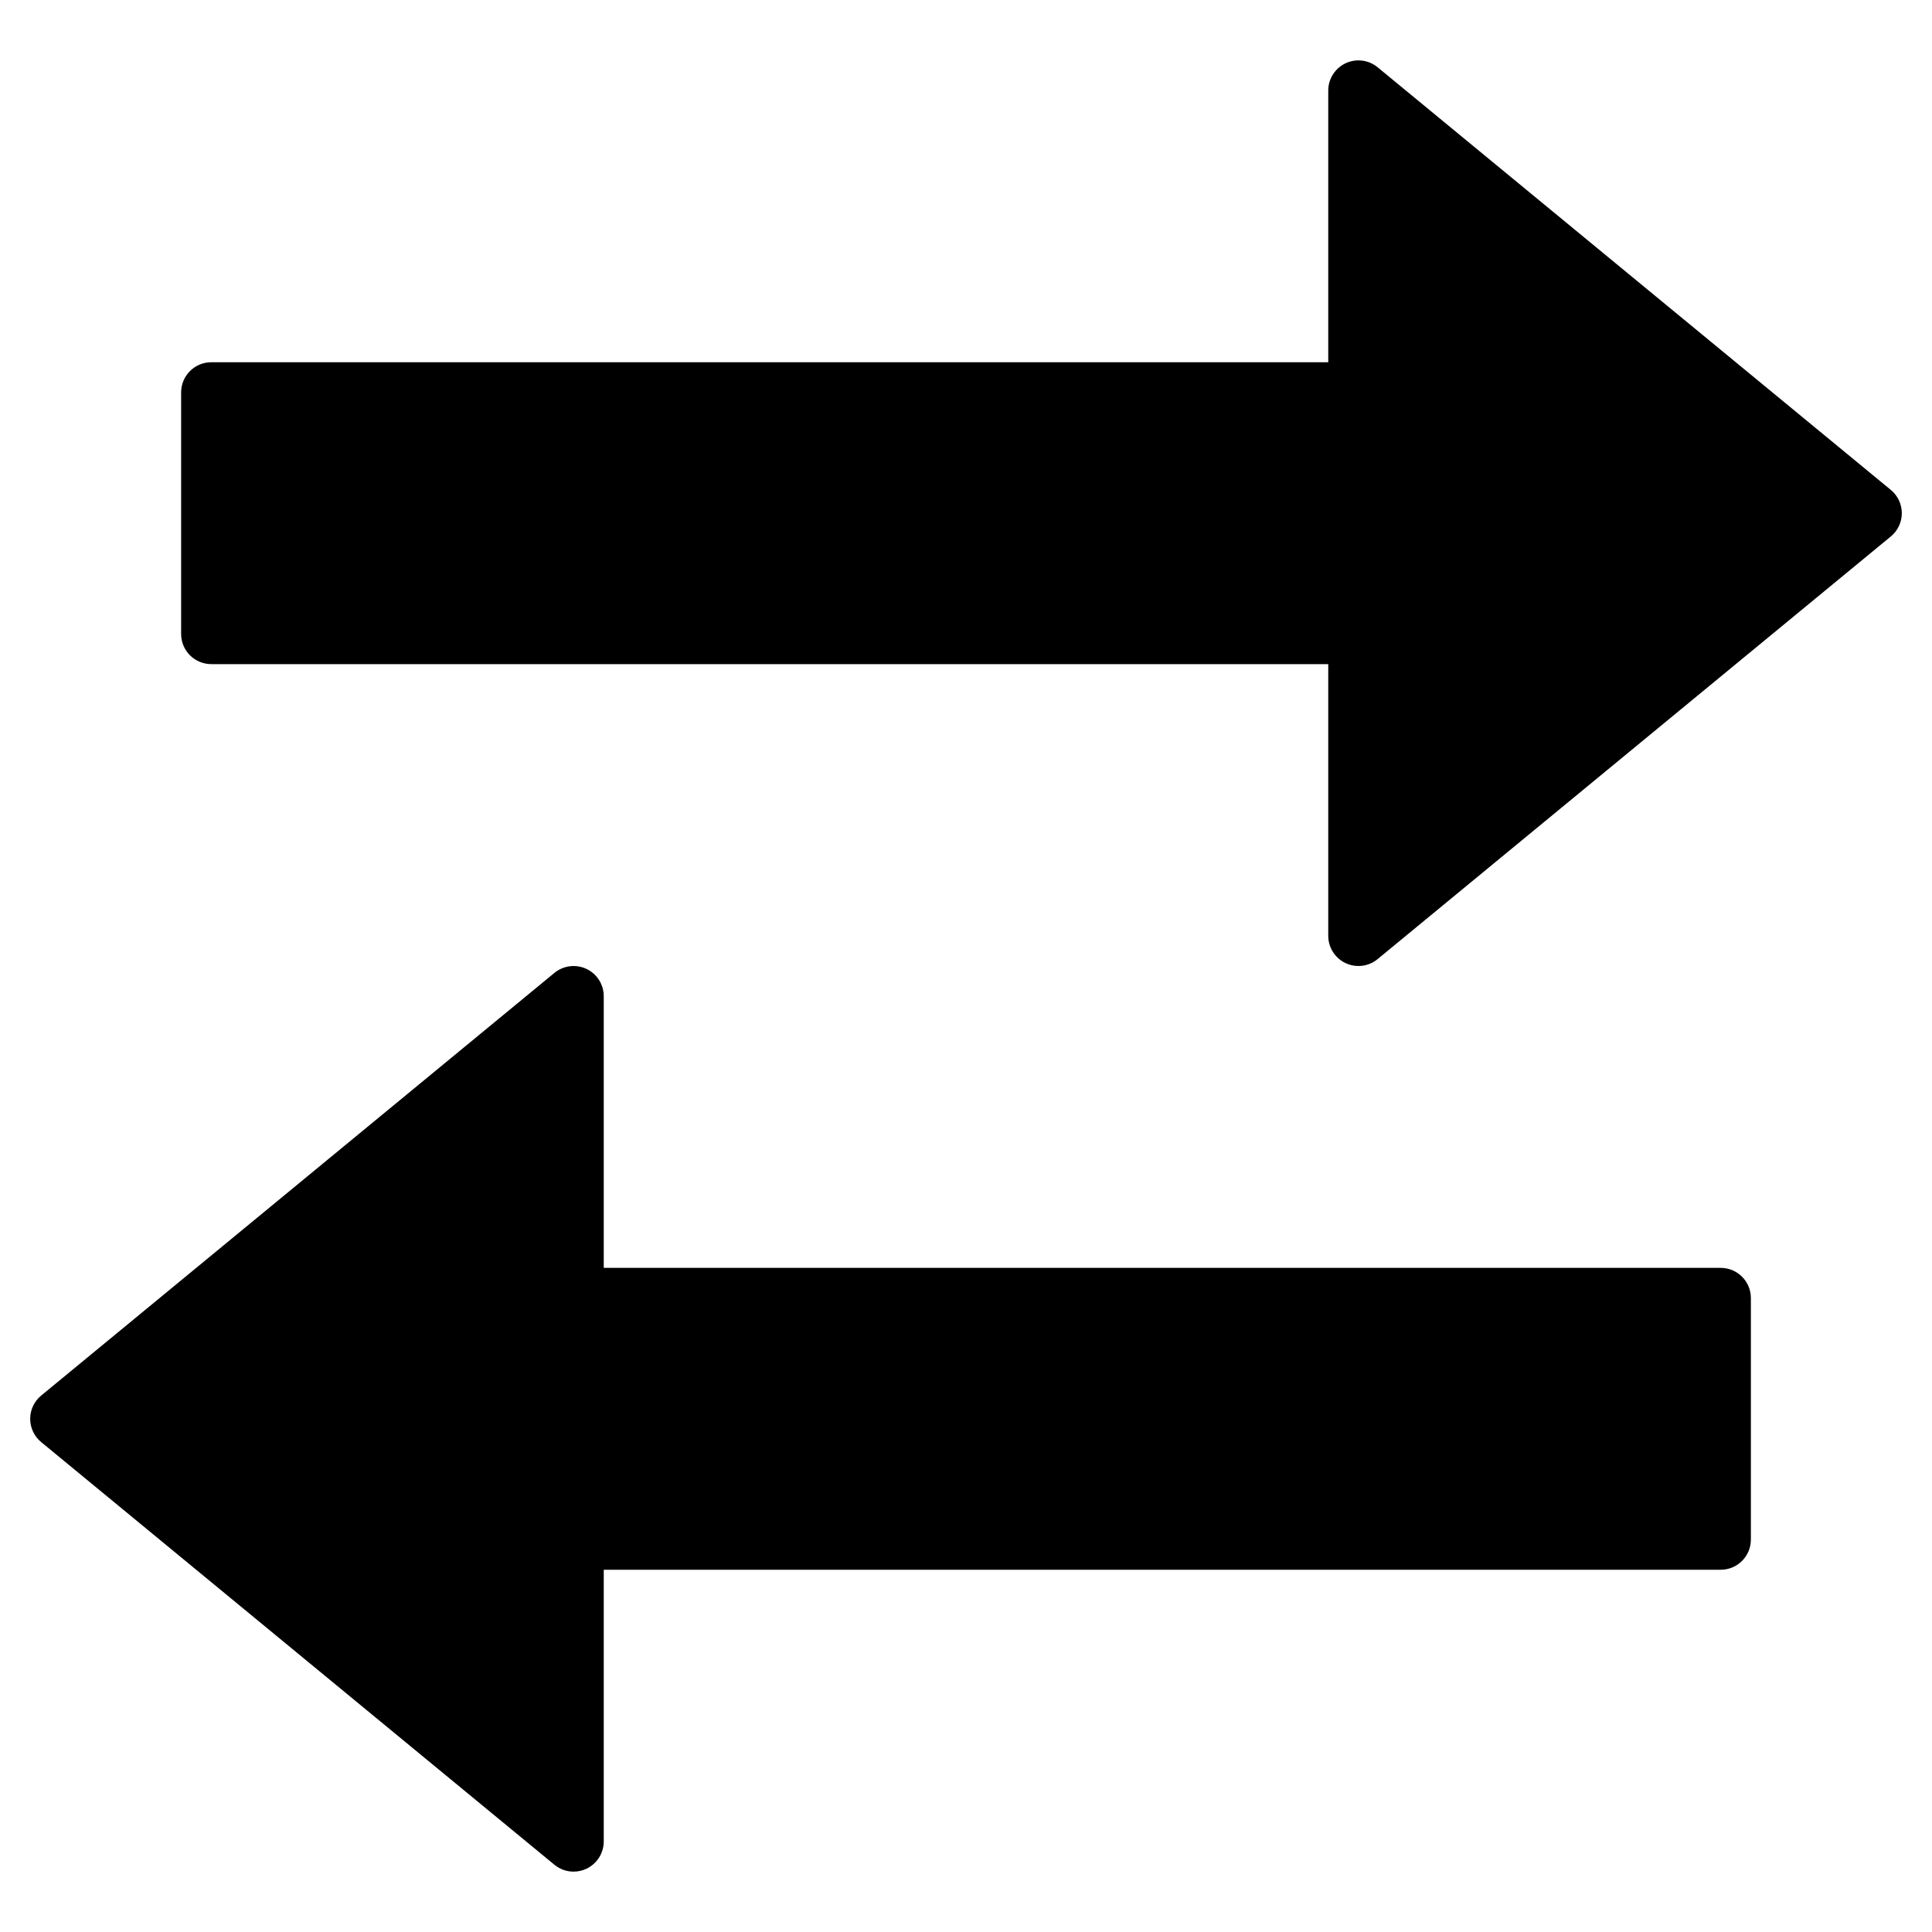 <?xml version="1.0" encoding="utf-8"?>
<!-- Generator: Adobe Illustrator 19.2.1, SVG Export Plug-In . SVG Version: 6.00 Build 0)  -->
<!DOCTYPE svg PUBLIC "-//W3C//DTD SVG 1.1//EN" "http://www.w3.org/Graphics/SVG/1.1/DTD/svg11.dtd">
<svg version="1.1" id="Layer_1" xmlns="http://www.w3.org/2000/svg" xmlns:xlink="http://www.w3.org/1999/xlink" x="0px" y="0px"
	 width="64px" height="64px" viewBox="0 0 64 64" enable-background="new 0 0 64 64" xml:space="preserve">
<path d="M45.636,2.229c-0.298-0.246-0.713-0.298-1.062-0.133S44,2.613,44,3v9H7c-0.553,0-1,0.447-1,1v8c0,0.553,0.447,1,1,1h37v9
	c0,0.387,0.224,0.739,0.573,0.904C44.709,31.969,44.854,32,45,32c0.228,0,0.453-0.078,0.636-0.229l17-14
	C62.866,17.582,63,17.299,63,17s-0.134-0.582-0.364-0.771L45.636,2.229z"/>
<path d="M19.427,32.096c-0.348-0.164-0.763-0.113-1.062,0.133l-17,14C1.134,46.418,1,46.701,1,47s0.134,0.582,0.364,0.771l17,14
	C18.547,61.922,18.772,62,19,62c0.145,0,0.291-0.031,0.427-0.096C19.776,61.739,20,61.387,20,61v-9h37c0.553,0,1-0.447,1-1v-8
	c0-0.553-0.447-1-1-1H20v-9C20,32.613,19.776,32.261,19.427,32.096z"/>
</svg>
